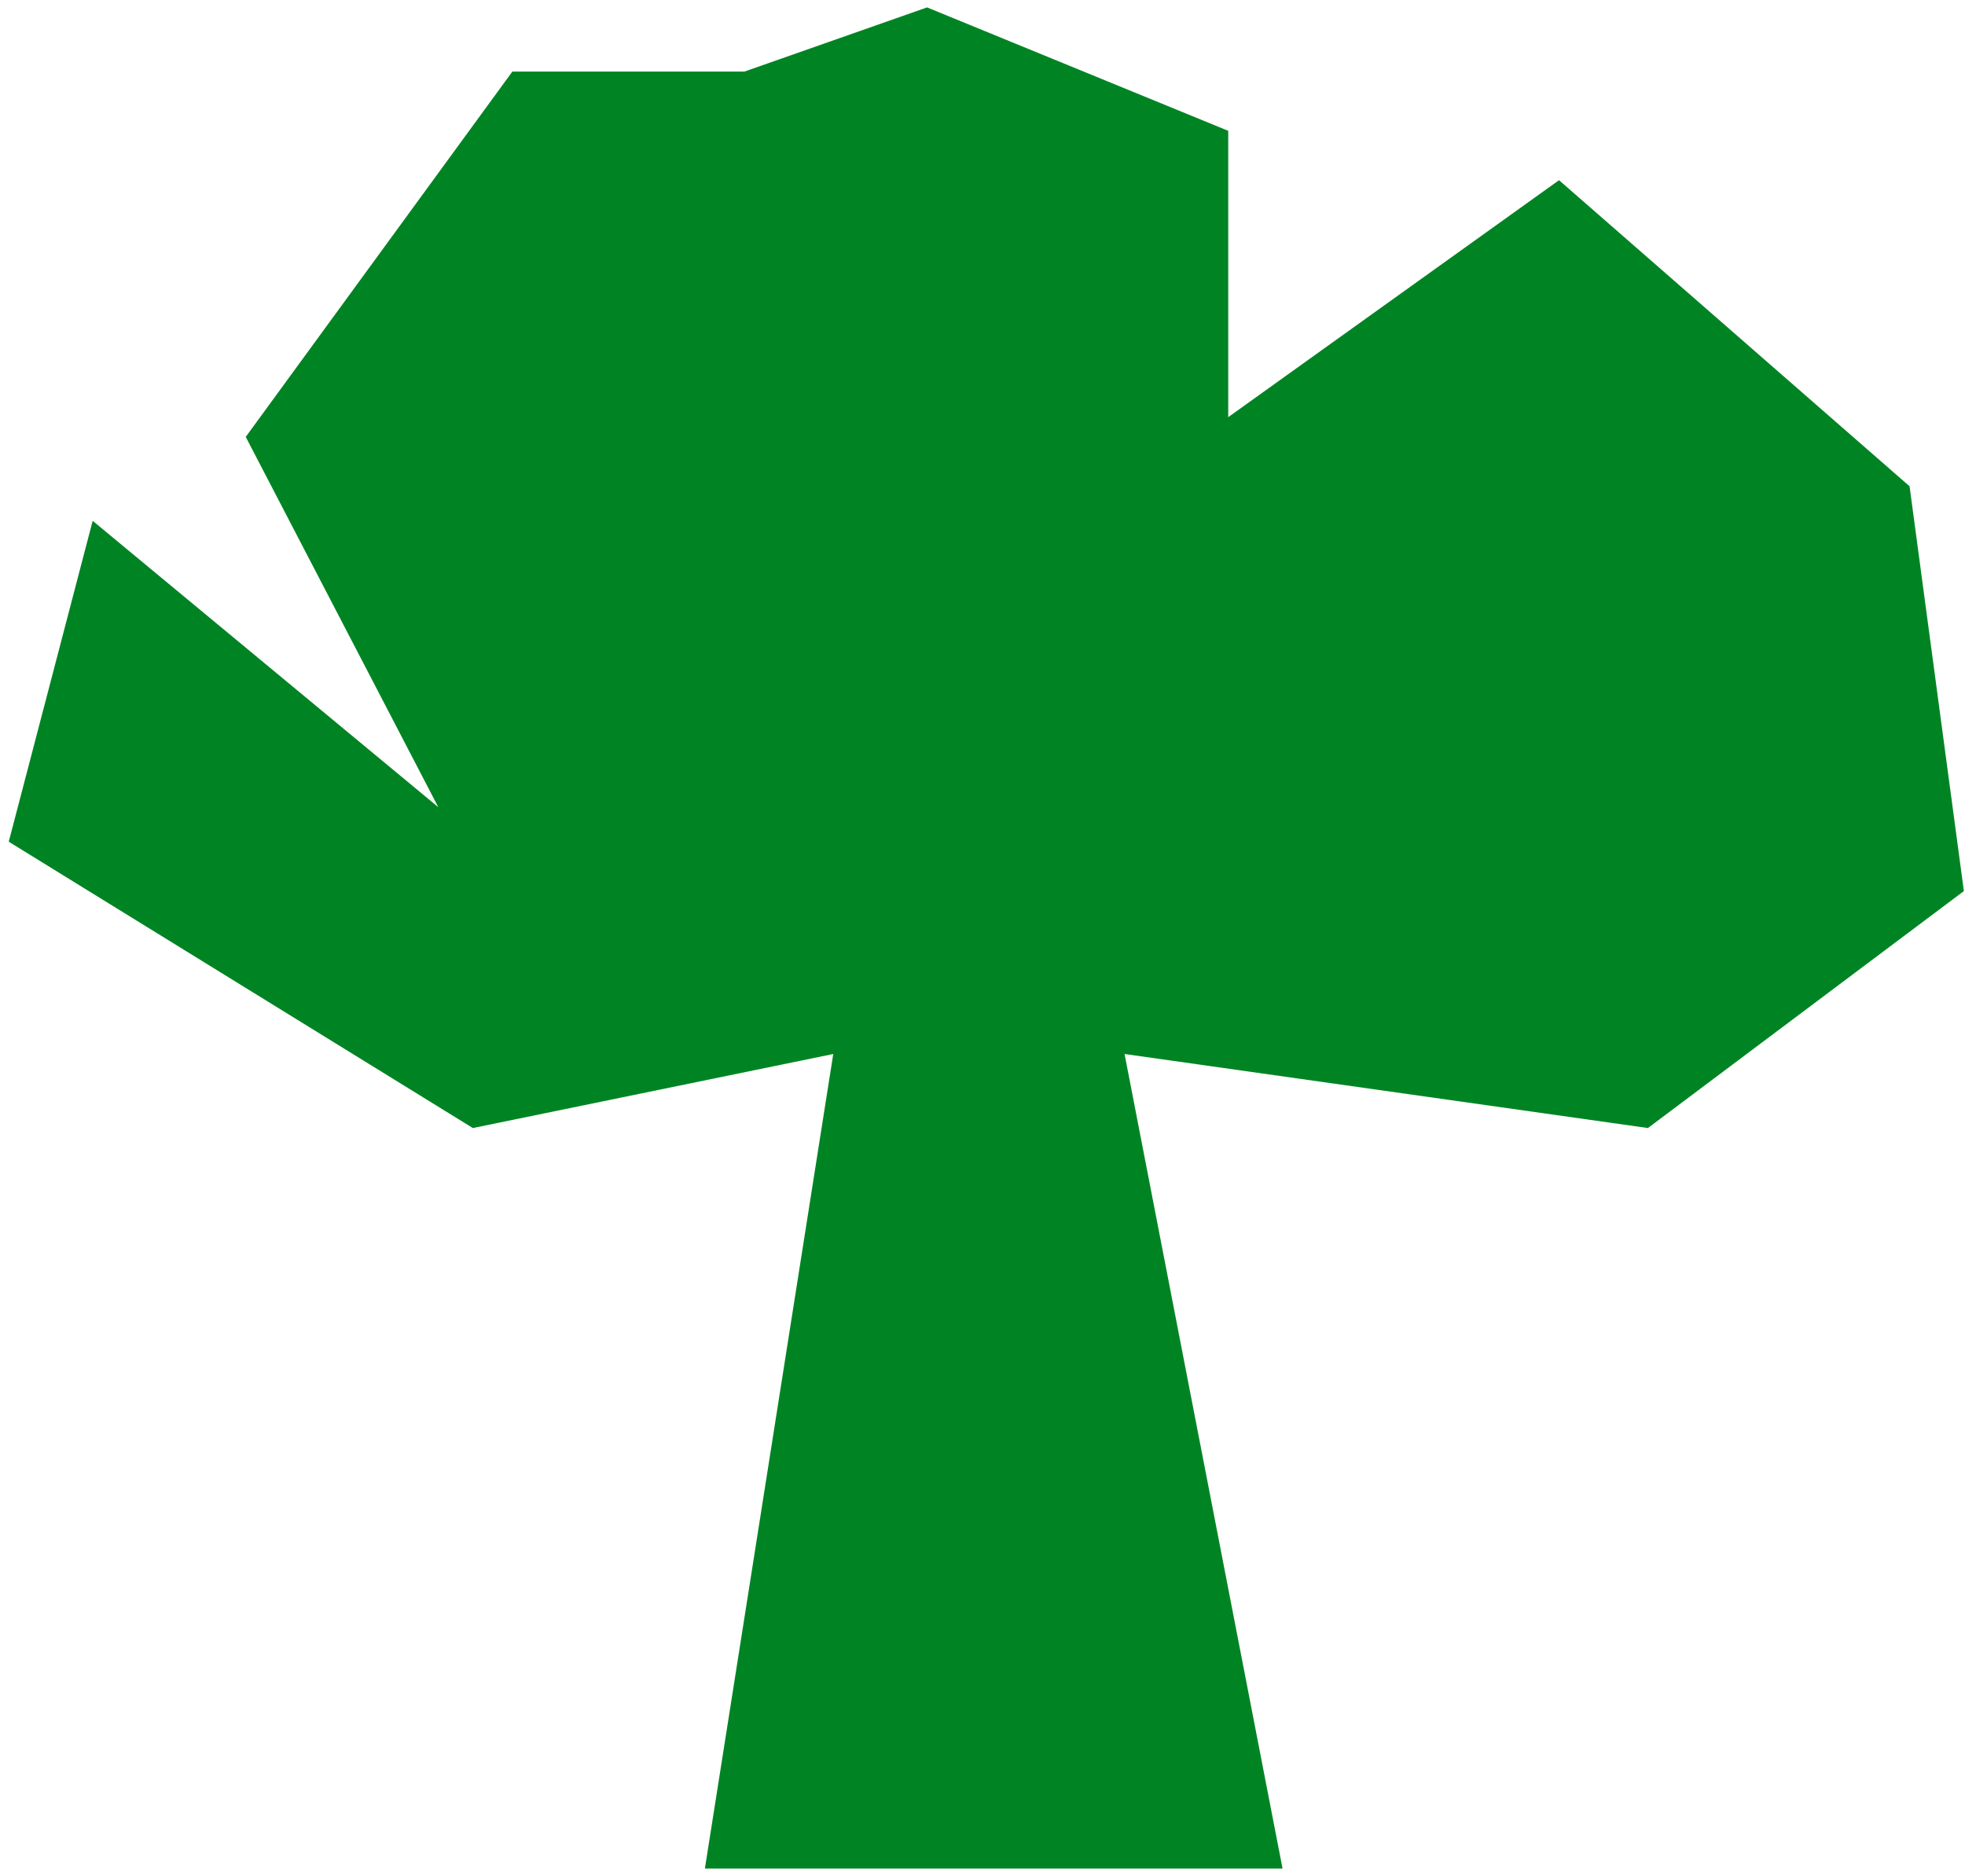 <svg width="199" height="190" viewBox="0 0 199 190" fill="none" xmlns="http://www.w3.org/2000/svg">
<path d="M71.386 189.25L84.386 106.75L47.886 114.25L0.886 85.25L9.386 52.75L44.386 81.75L24.886 44.25L51.886 7.25H75.386L93.886 0.75L124.386 13.25V42.25L157.886 18.25L193.386 49.25L198.886 90.25L166.886 114.25L113.886 106.75L129.886 189.25H71.386Z" fill="#008423"/>
</svg>
